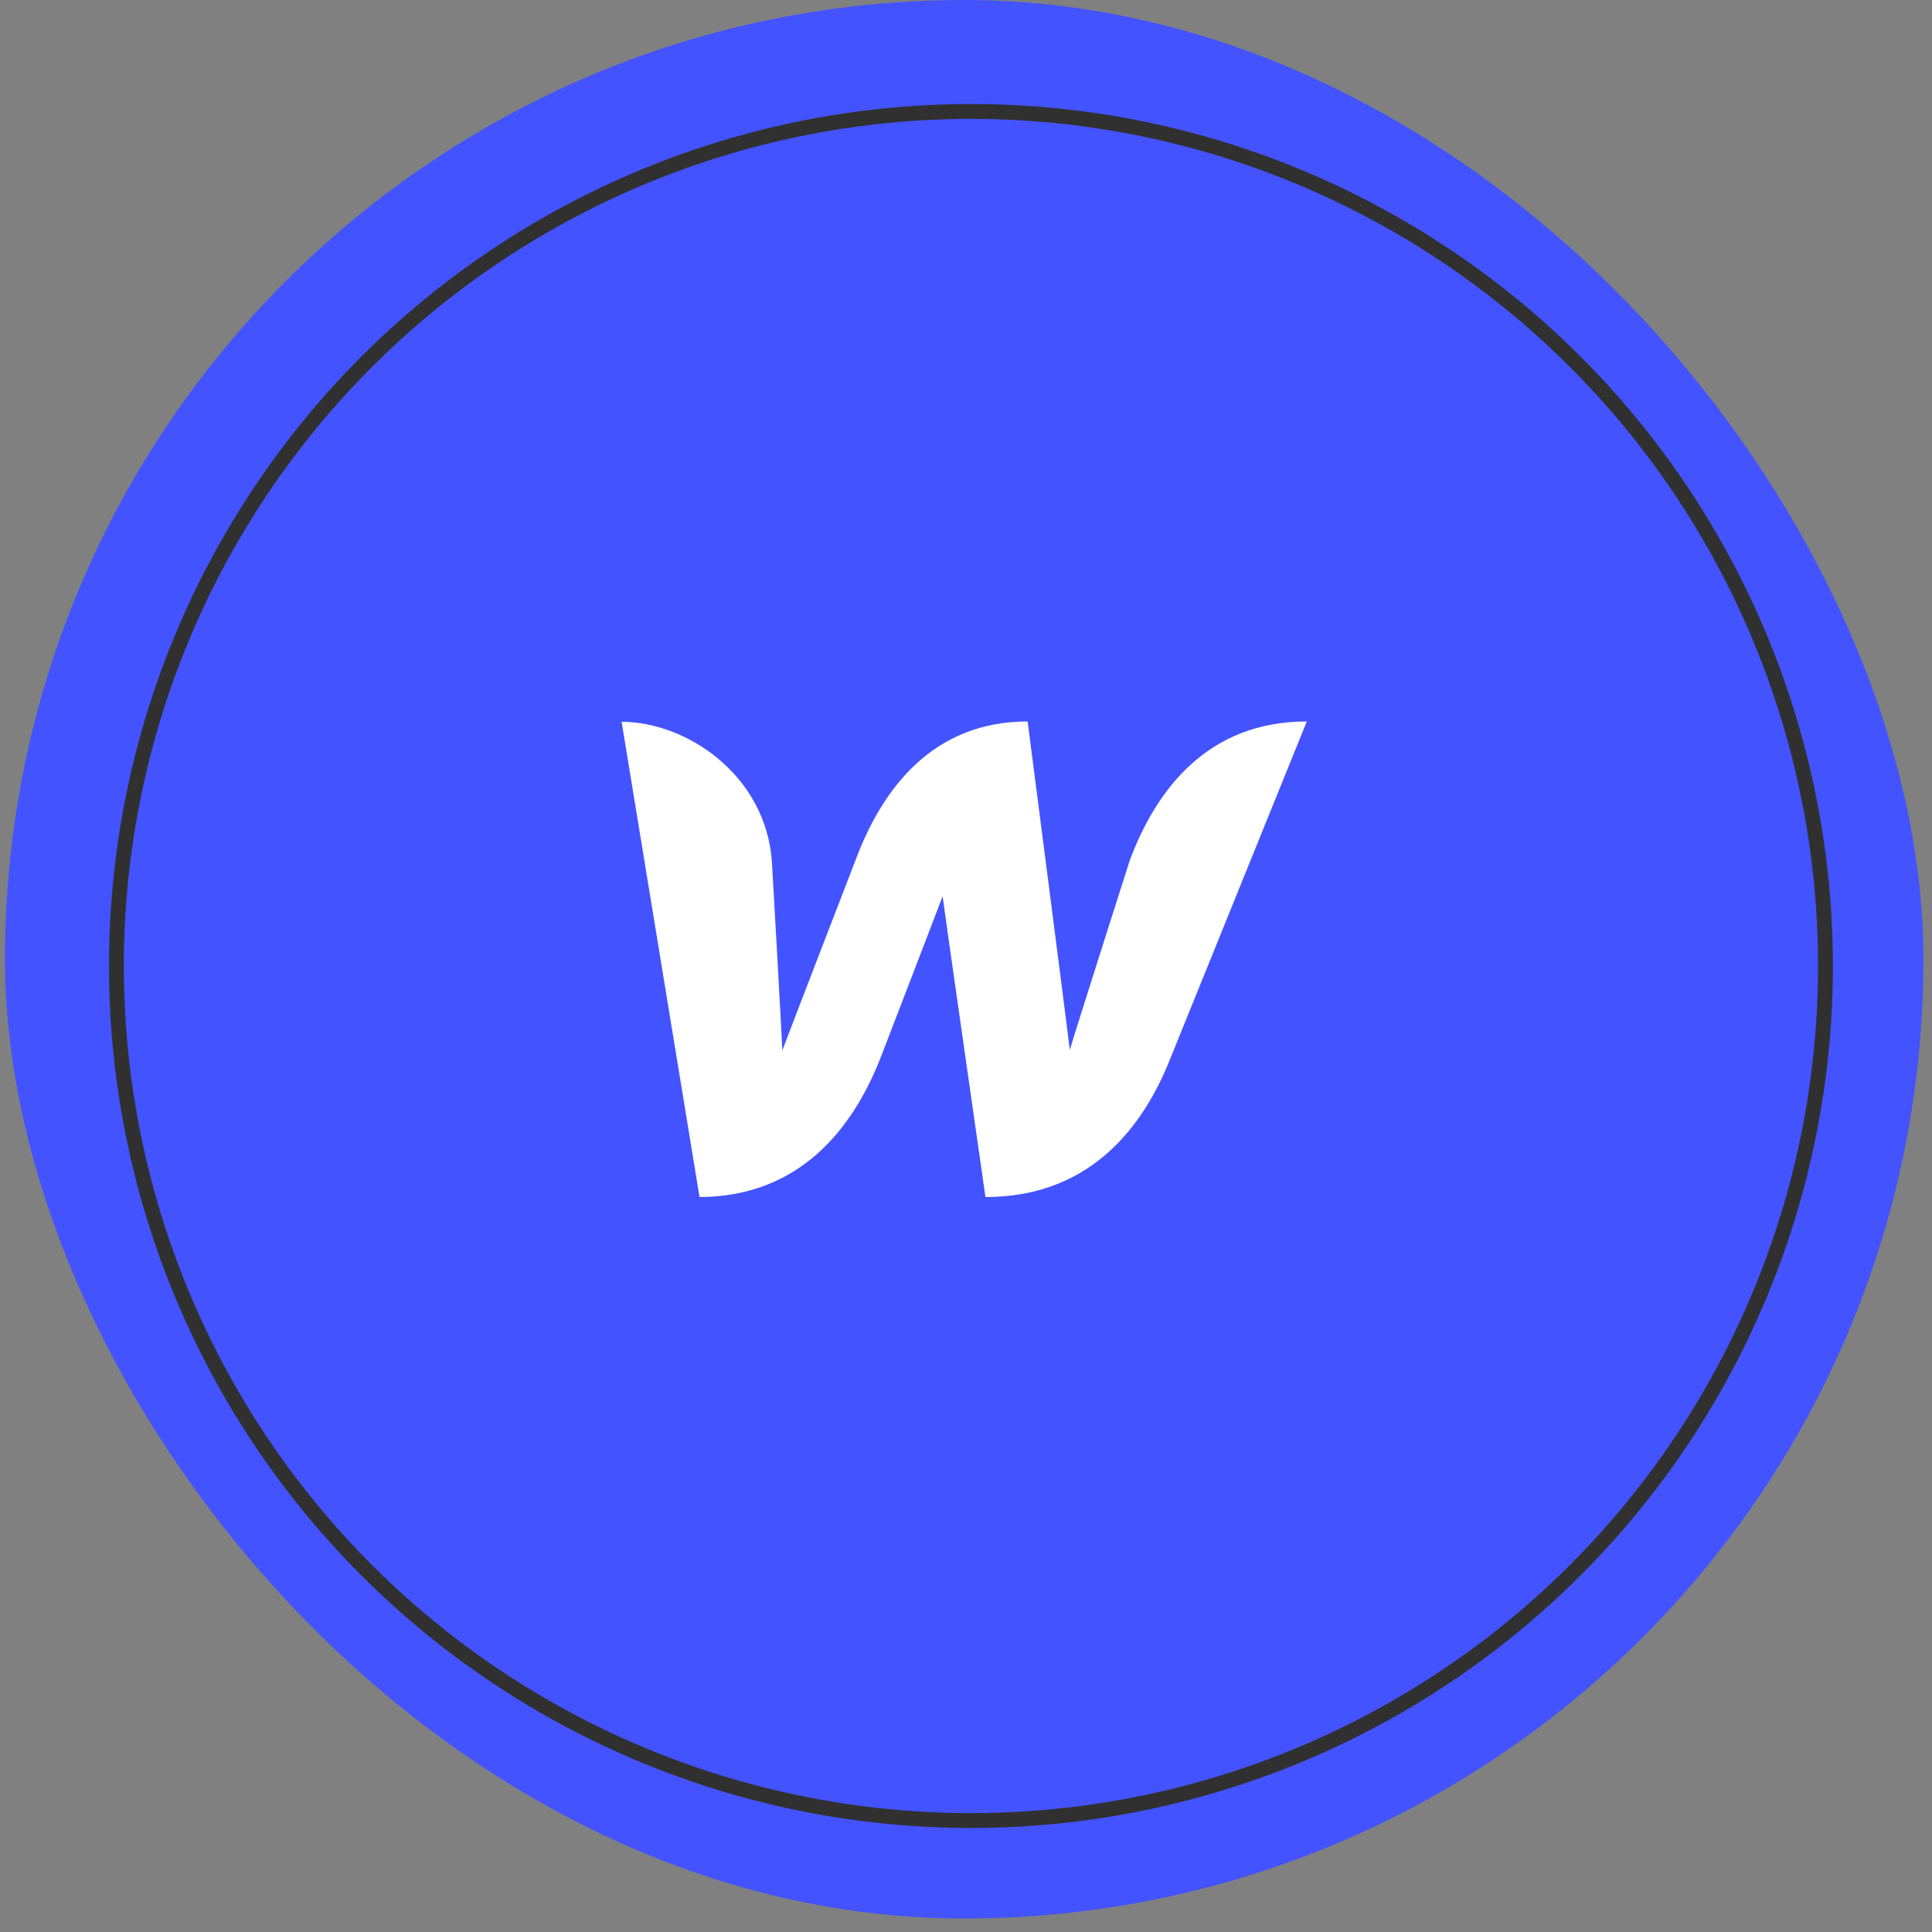 <?xml version="1.0" encoding="UTF-8"?>
<svg xmlns="http://www.w3.org/2000/svg" width="130" height="130" viewBox="0 0 130 130" fill="none">
  <rect x="0" y="0" width="130" height="130" fill="#808080" stroke="none"/>
  <rect x="0.333" width="129.091" height="129.091" rx="64.546" fill="#4353FF"></rect>
  <path d="M76.015 57.905C76.015 57.905 72.267 69.648 71.985 70.645C71.877 69.648 69.147 48.546 69.147 48.546C62.756 48.546 59.354 53.074 57.556 57.905C57.556 57.905 53.006 69.692 52.638 70.688C52.616 69.757 51.944 58.035 51.944 58.035C51.554 52.142 46.181 48.568 41.827 48.568L47.07 80.546C53.764 80.524 57.361 75.996 59.246 71.186C59.246 71.186 63.254 60.787 63.427 60.31C63.471 60.765 66.309 80.546 66.309 80.546C73.003 80.546 76.621 76.299 78.571 71.663L87.931 48.546C81.301 48.546 77.813 53.074 76.015 57.905Z" fill="white"></path>
  <circle cx="65.333" cy="65" r="57.5" stroke="#303030"></circle>
</svg>
